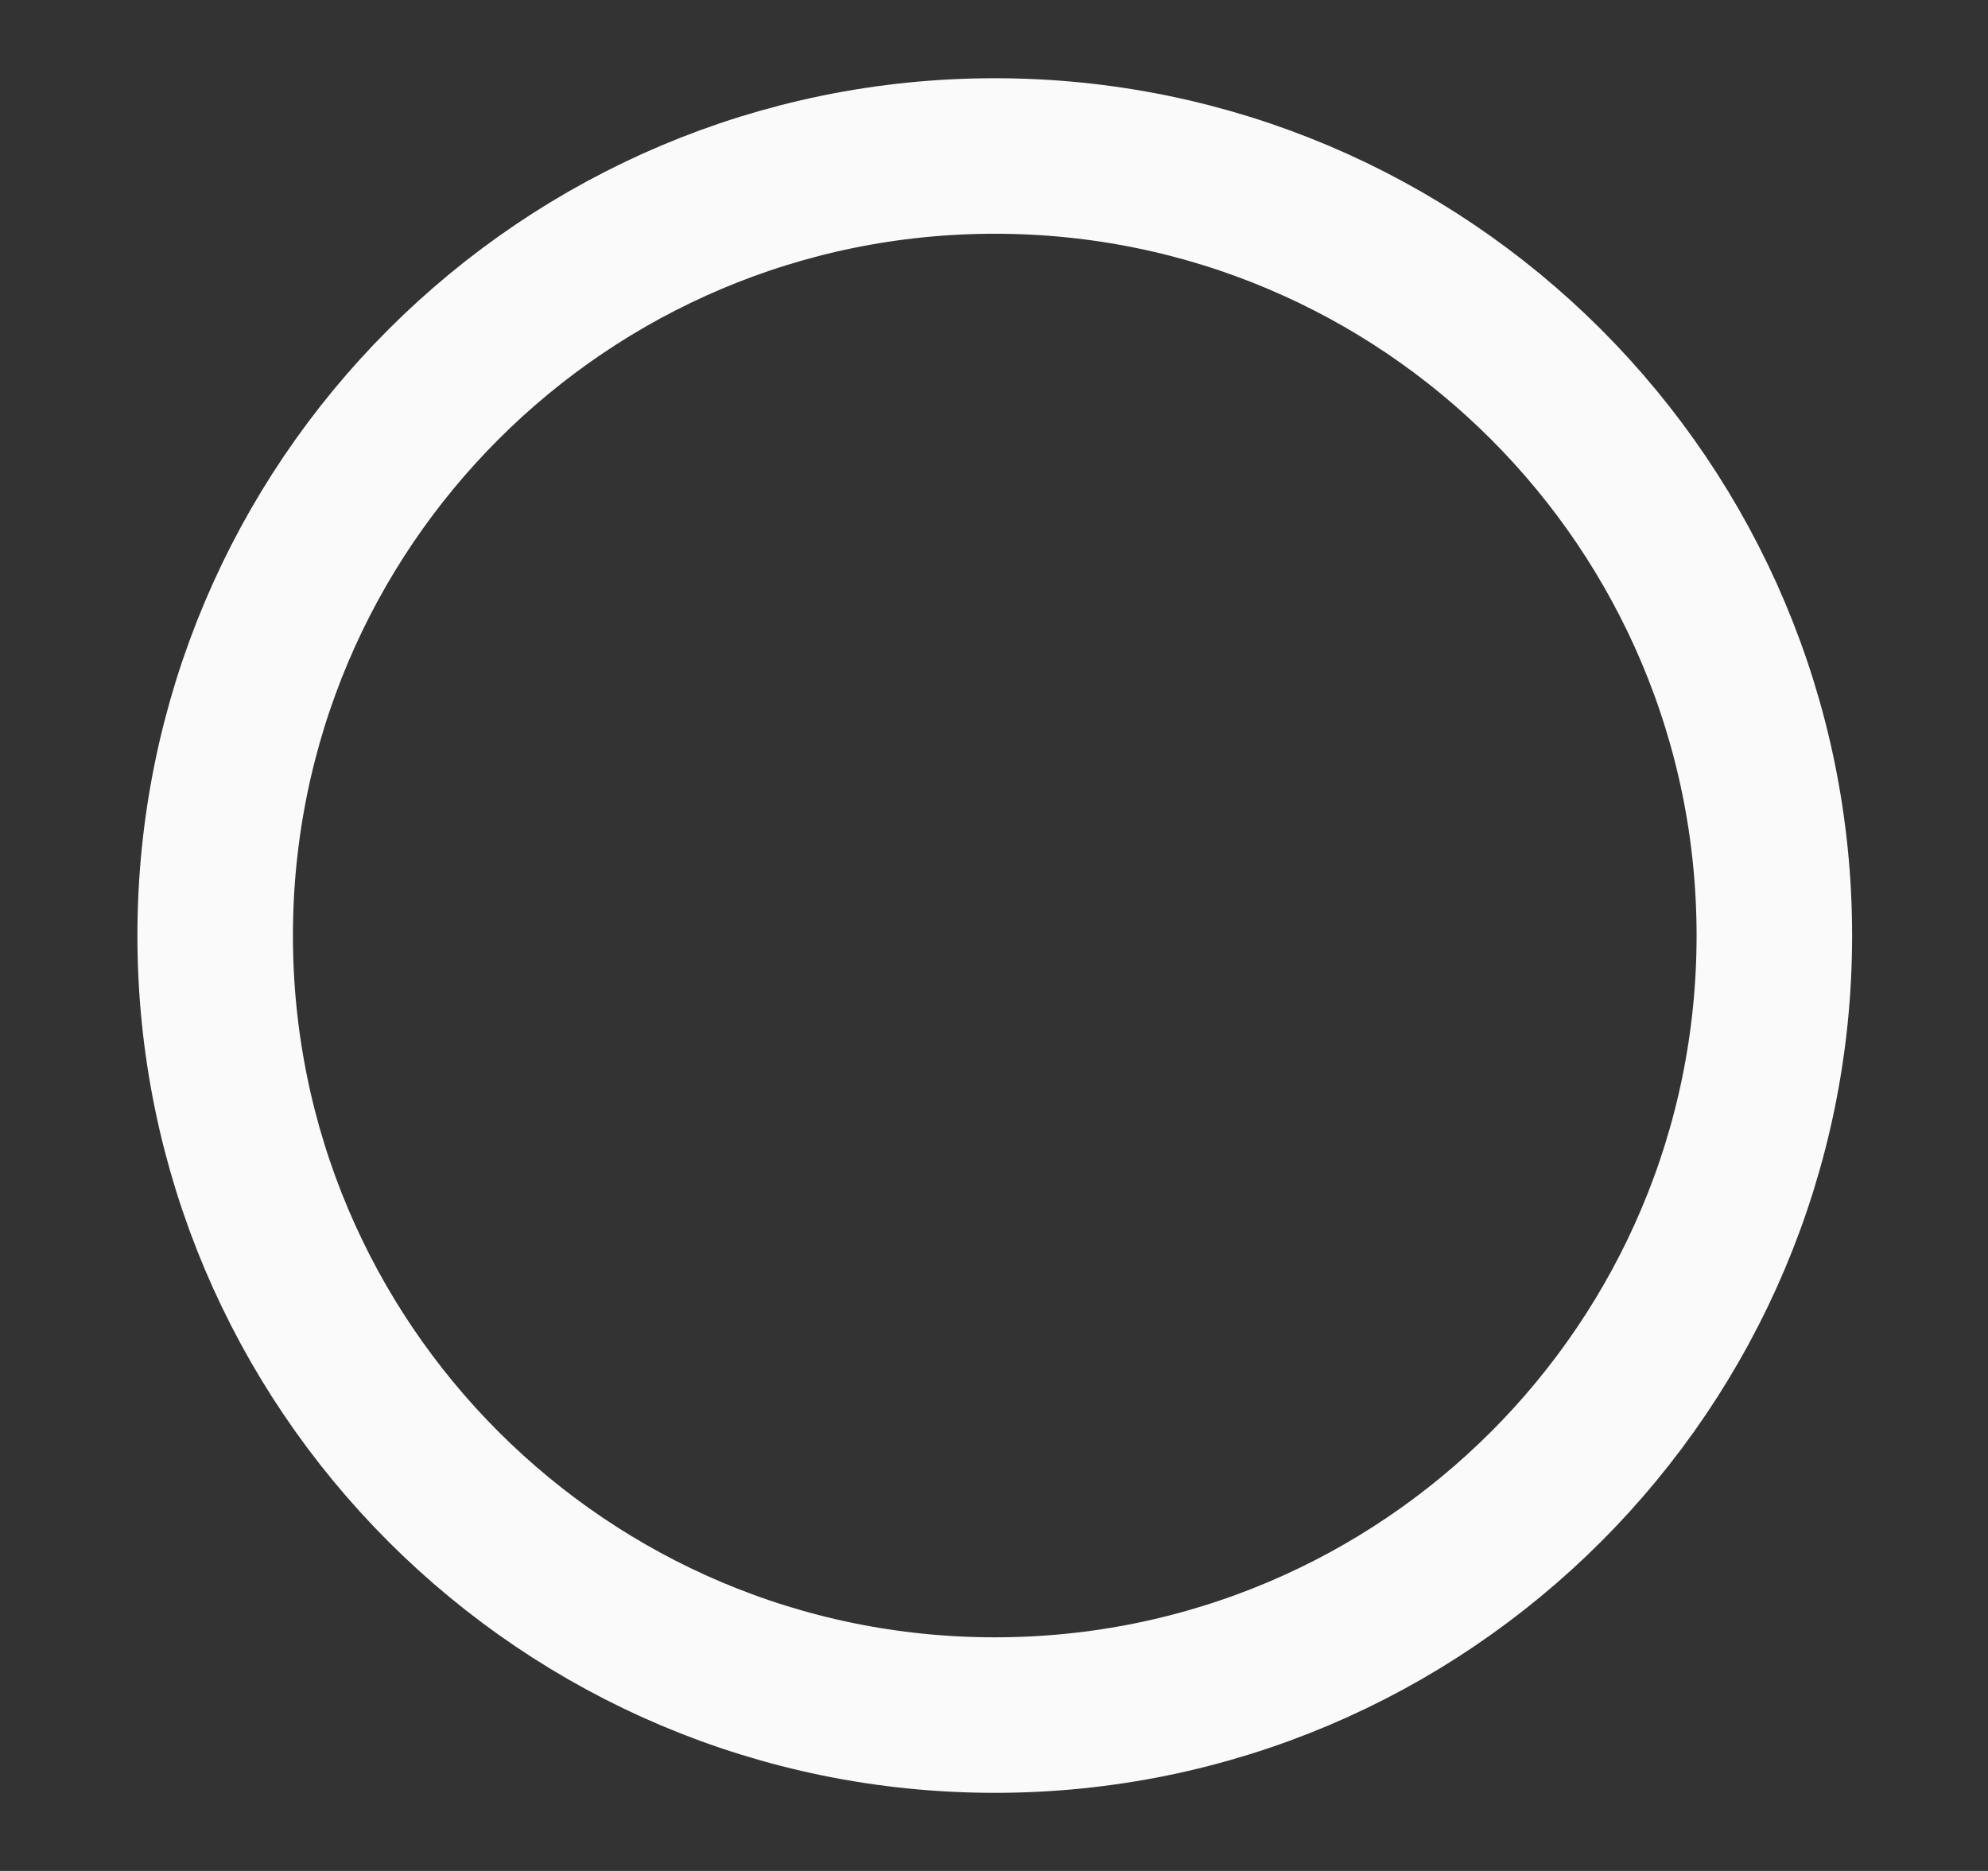 <svg width="17" height="16" viewBox="0 0 17 16" fill="none" xmlns="http://www.w3.org/2000/svg">
<rect x="0" y="0" width="17" height="16" fill="#333333" stroke="none"/>
<path d="M8.507 14.667C12.188 14.667 15.173 11.682 15.173 8.001C15.173 4.319 12.188 1.334 8.507 1.334C4.825 1.334 1.84 4.319 1.84 8.001C1.84 11.682 4.825 14.667 8.507 14.667Z" stroke="#FAFAFA" stroke-width="1.33" stroke-linecap="round" stroke-linejoin="round"/>
</svg>
